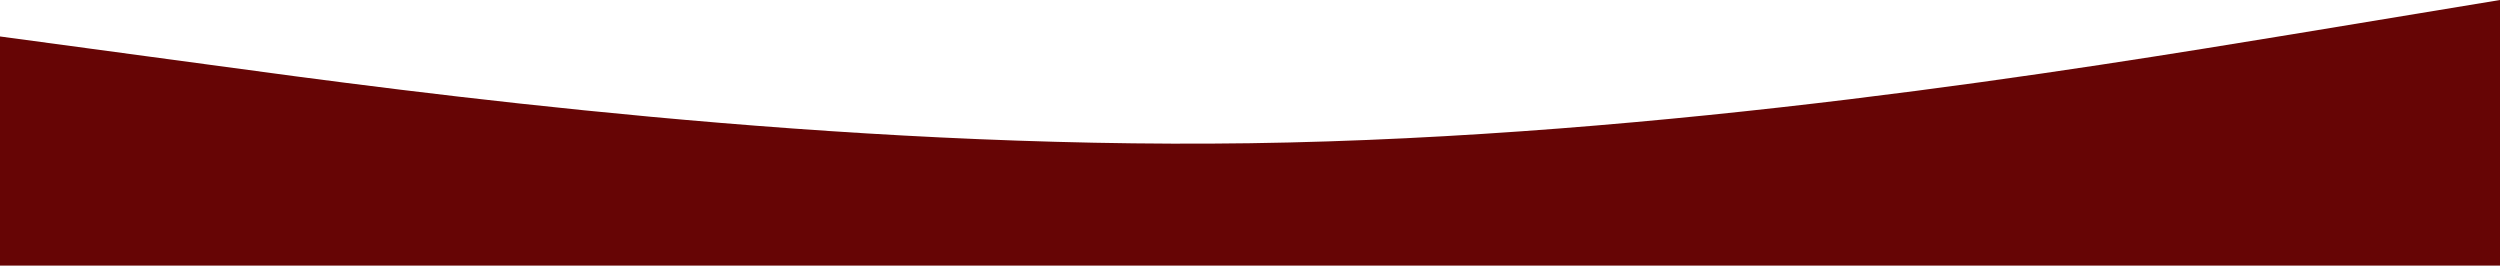 <svg xmlns="http://www.w3.org/2000/svg" xmlns:xlink="http://www.w3.org/1999/xlink" id="visual" version="1.1" viewBox="0 439 960 102"><path d="M0 453L80 463.8C160 474.7 320 496.3 480 494C640 491.7 800 465.3 880 452.2L960 439L960 541L880 541C800 541 640 541 480 541C320 541 160 541 80 541L0 541Z" fill="#660505" stroke-linecap="round" stroke-linejoin="miter"/></svg>